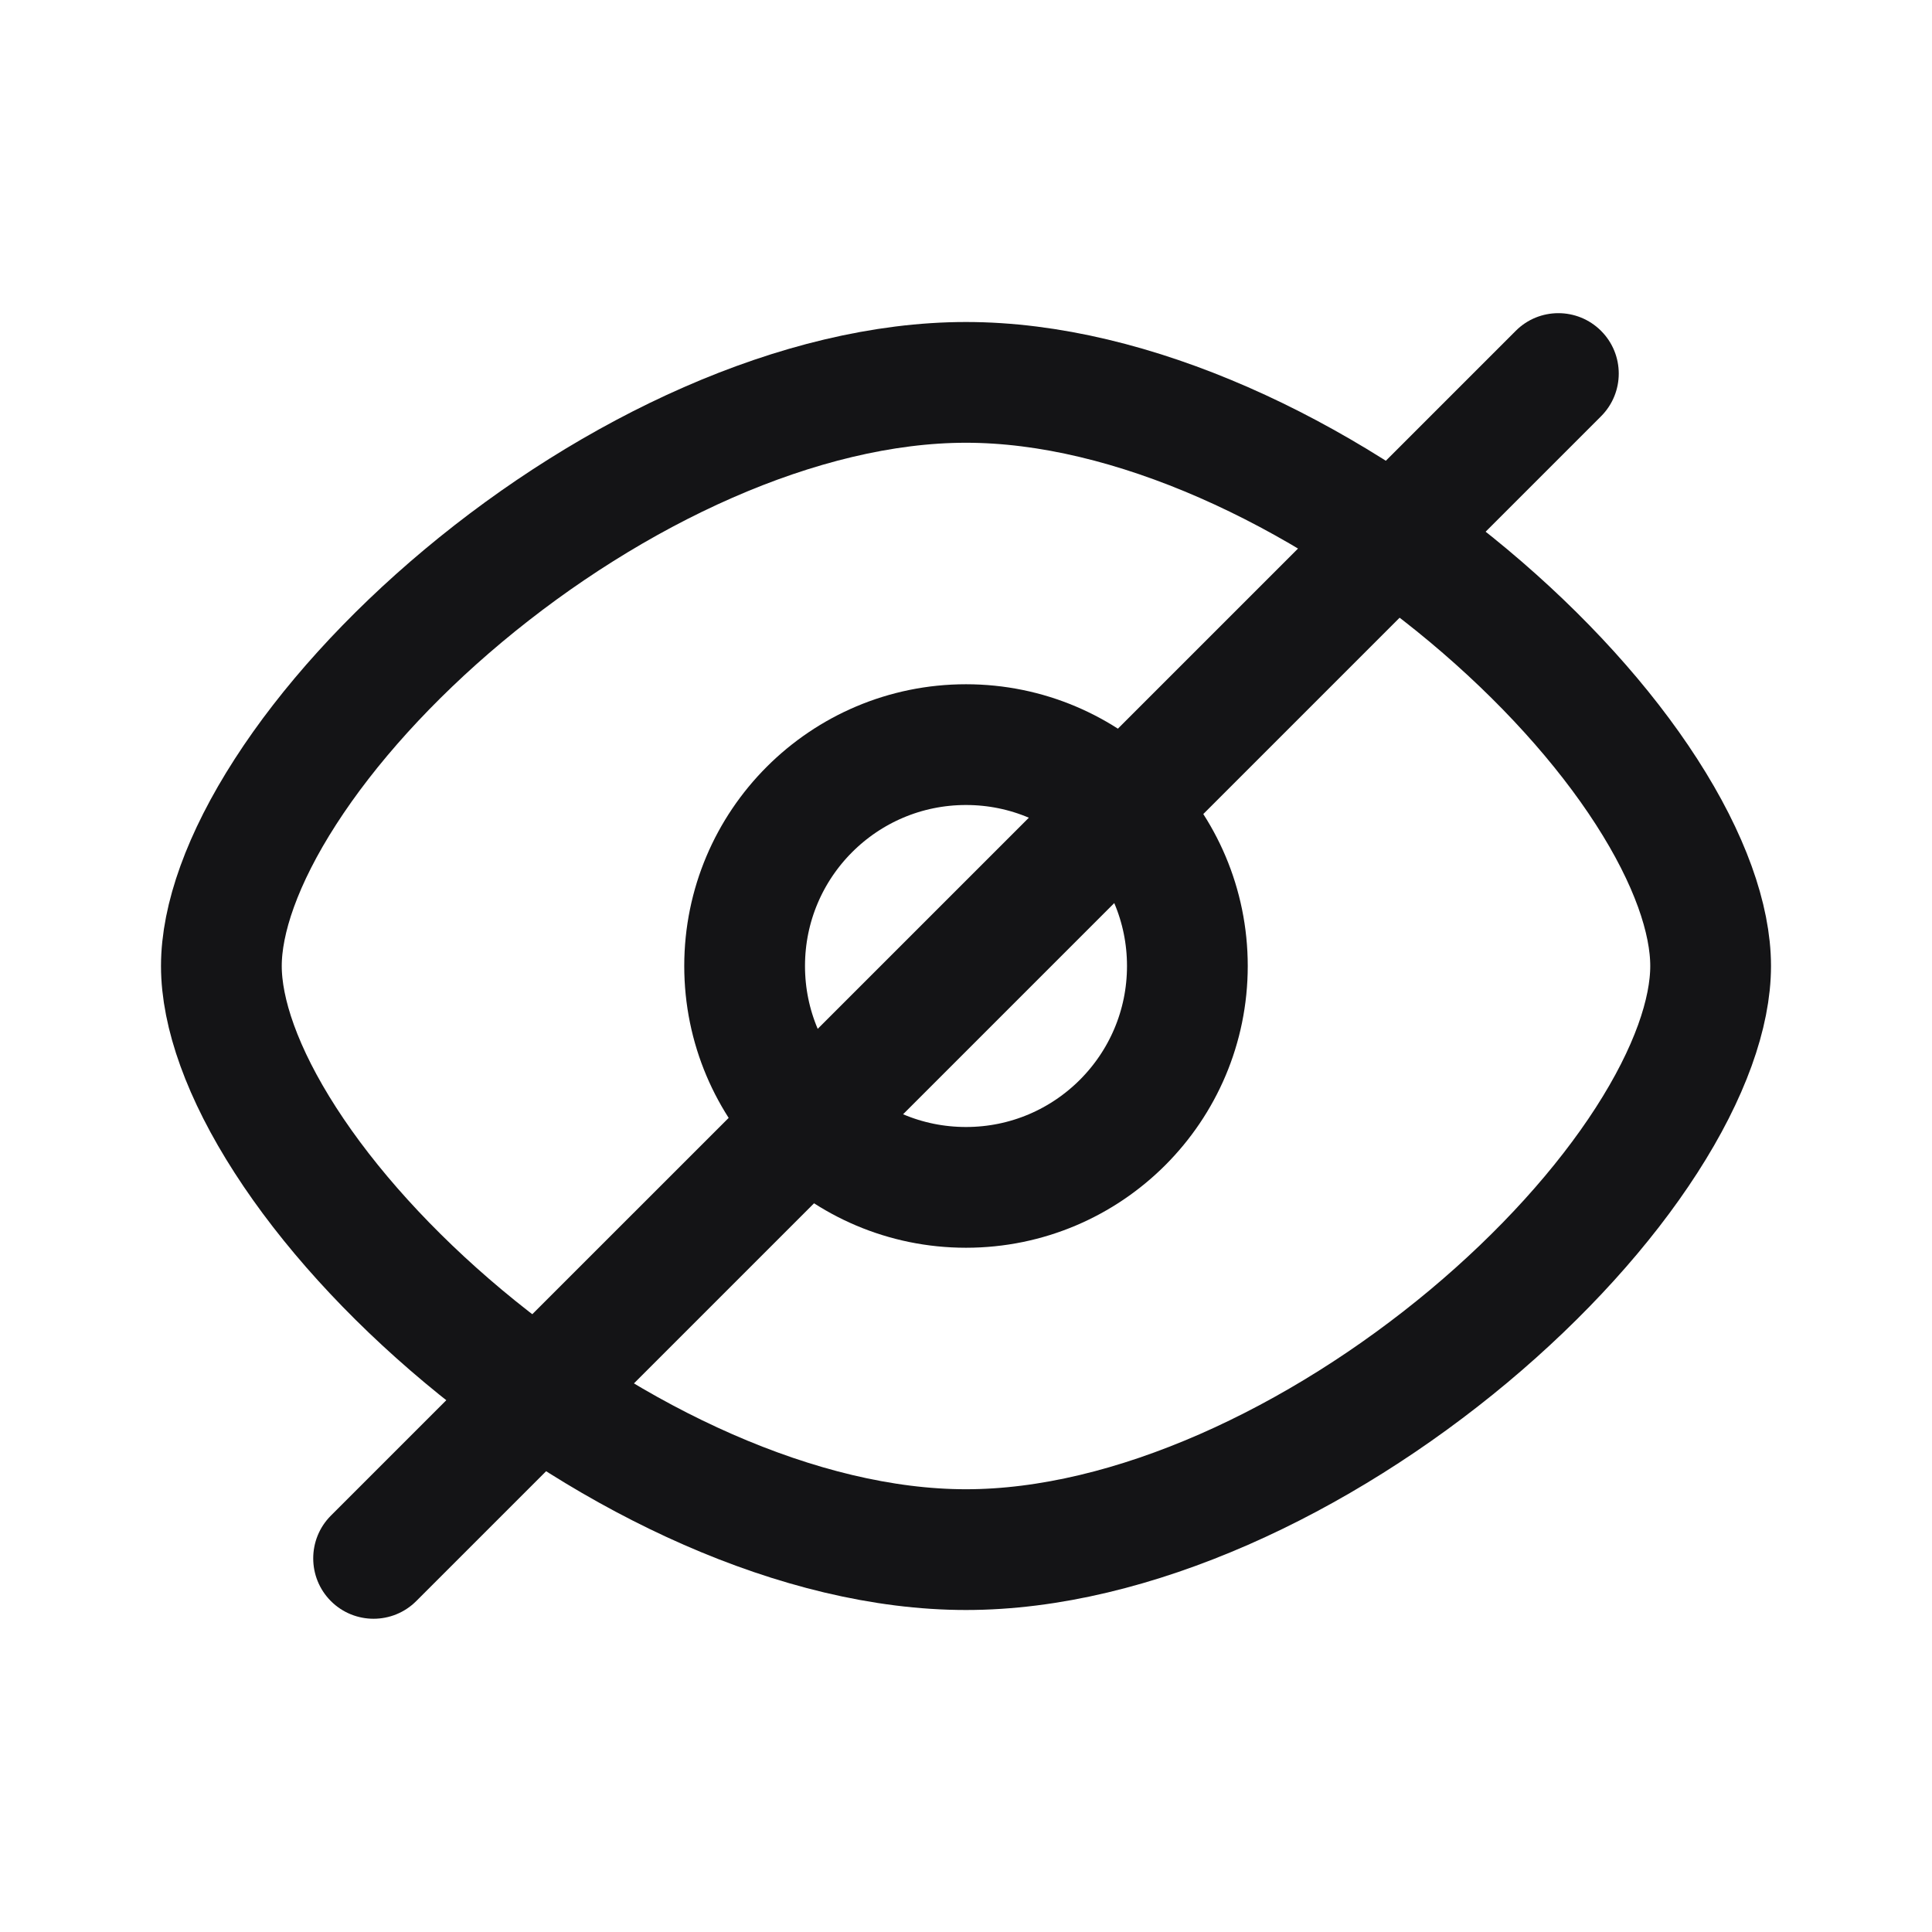 <svg width="24" height="24" viewBox="0 0 24 24" fill="none" xmlns="http://www.w3.org/2000/svg">
<g clip-path="url(#clip0_84_4278)">
<path d="M21.25 12C21.25 12.582 20.992 13.33 20.454 14.165C19.924 14.988 19.16 15.834 18.245 16.599C16.397 18.143 14.062 19.25 12 19.25C9.937 19.25 7.603 18.143 5.755 16.599C4.84 15.834 4.076 14.988 3.546 14.165C3.008 13.33 2.75 12.582 2.75 12C2.75 11.418 3.008 10.67 3.546 9.835C4.076 9.012 4.84 8.166 5.755 7.401C7.603 5.857 9.937 4.75 12 4.75C14.062 4.75 16.397 5.857 18.245 7.401C19.16 8.166 19.924 9.012 20.454 9.835C20.992 10.67 21.25 11.418 21.25 12Z" stroke="#141416" stroke-width="1.5"/>
<circle cx="12" cy="12" r="2.75" stroke="#141416" stroke-width="1.5"/>
<path d="M19.889 5.171C20.182 4.878 20.182 4.403 19.889 4.11C19.596 3.817 19.121 3.817 18.829 4.11L19.889 5.171ZM4.11 18.828C3.818 19.121 3.818 19.596 4.11 19.889C4.403 20.182 4.878 20.182 5.171 19.889L4.11 18.828ZM18.829 4.11L4.11 18.828L5.171 19.889L19.889 5.171L18.829 4.11Z" fill="#141416"/>
</g>
<defs>
<clipPath id="clip0_84_4278">
<rect width="24" height="24" fill="white"/>
</clipPath>
</defs>
</svg>
